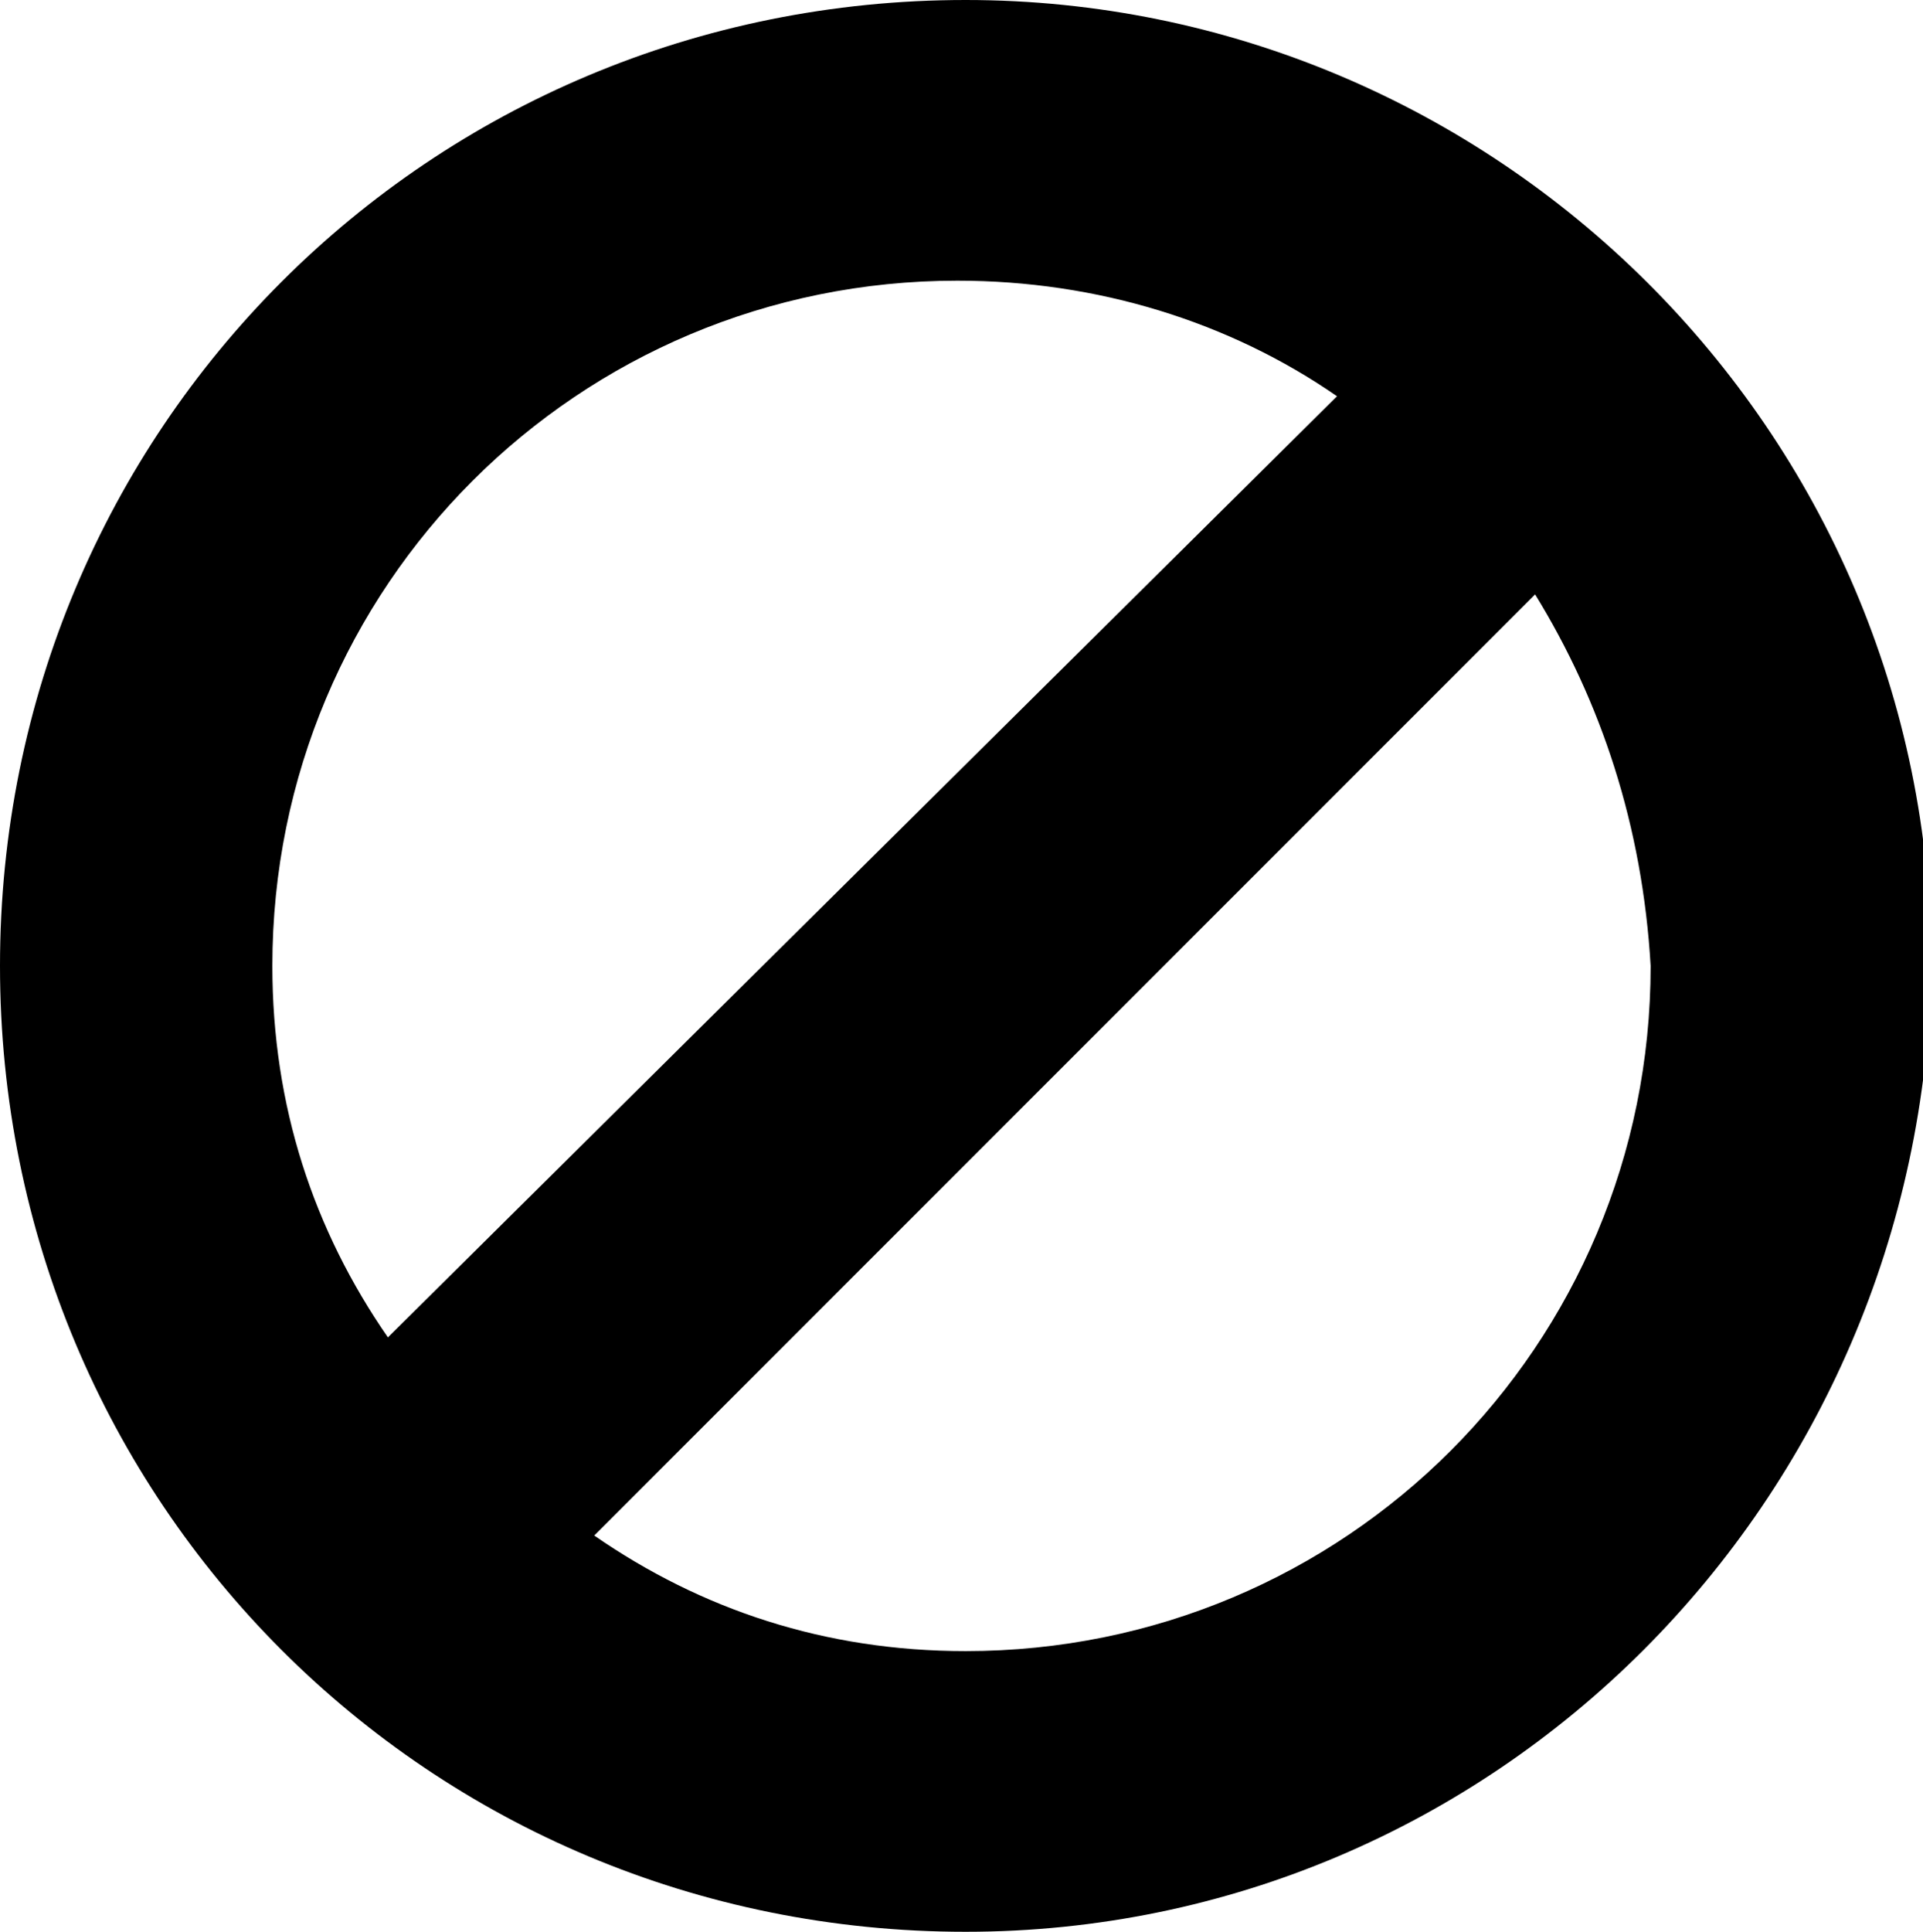 <?xml version="1.0" encoding="utf-8"?>
<!-- Generator: Adobe Illustrator 17.1.0, SVG Export Plug-In . SVG Version: 6.00 Build 0)  -->
<!DOCTYPE svg PUBLIC "-//W3C//DTD SVG 1.1//EN" "http://www.w3.org/Graphics/SVG/1.1/DTD/svg11.dtd">
<svg version="1.1" id="Layer_1" xmlns="http://www.w3.org/2000/svg" xmlns:xlink="http://www.w3.org/1999/xlink" x="0px" y="0px"
	 viewBox="0 0 23.3 23.4" enable-background="new 0 0 23.3 23.4" xml:space="preserve">
<g>
	<path d="M11.7,23.4C5.2,23.4,0,18.2,0,11.7C0,5.2,5.2,0,11.7,0c6.4,0,11.7,5.2,11.7,11.7C23.3,18.2,18.1,23.4,11.7,23.4z M16.2,4.8
		c-1.3-0.9-2.9-1.4-4.6-1.4c-4.6,0-8.3,3.7-8.3,8.3c0,1.7,0.5,3.2,1.4,4.5L16.2,4.8z M18.6,7.2L7.2,18.6C8.5,19.5,10,20,11.7,20
		c4.6,0,8.3-3.7,8.3-8.3C19.9,10,19.4,8.5,18.6,7.2z"/>
</g>
</svg>
